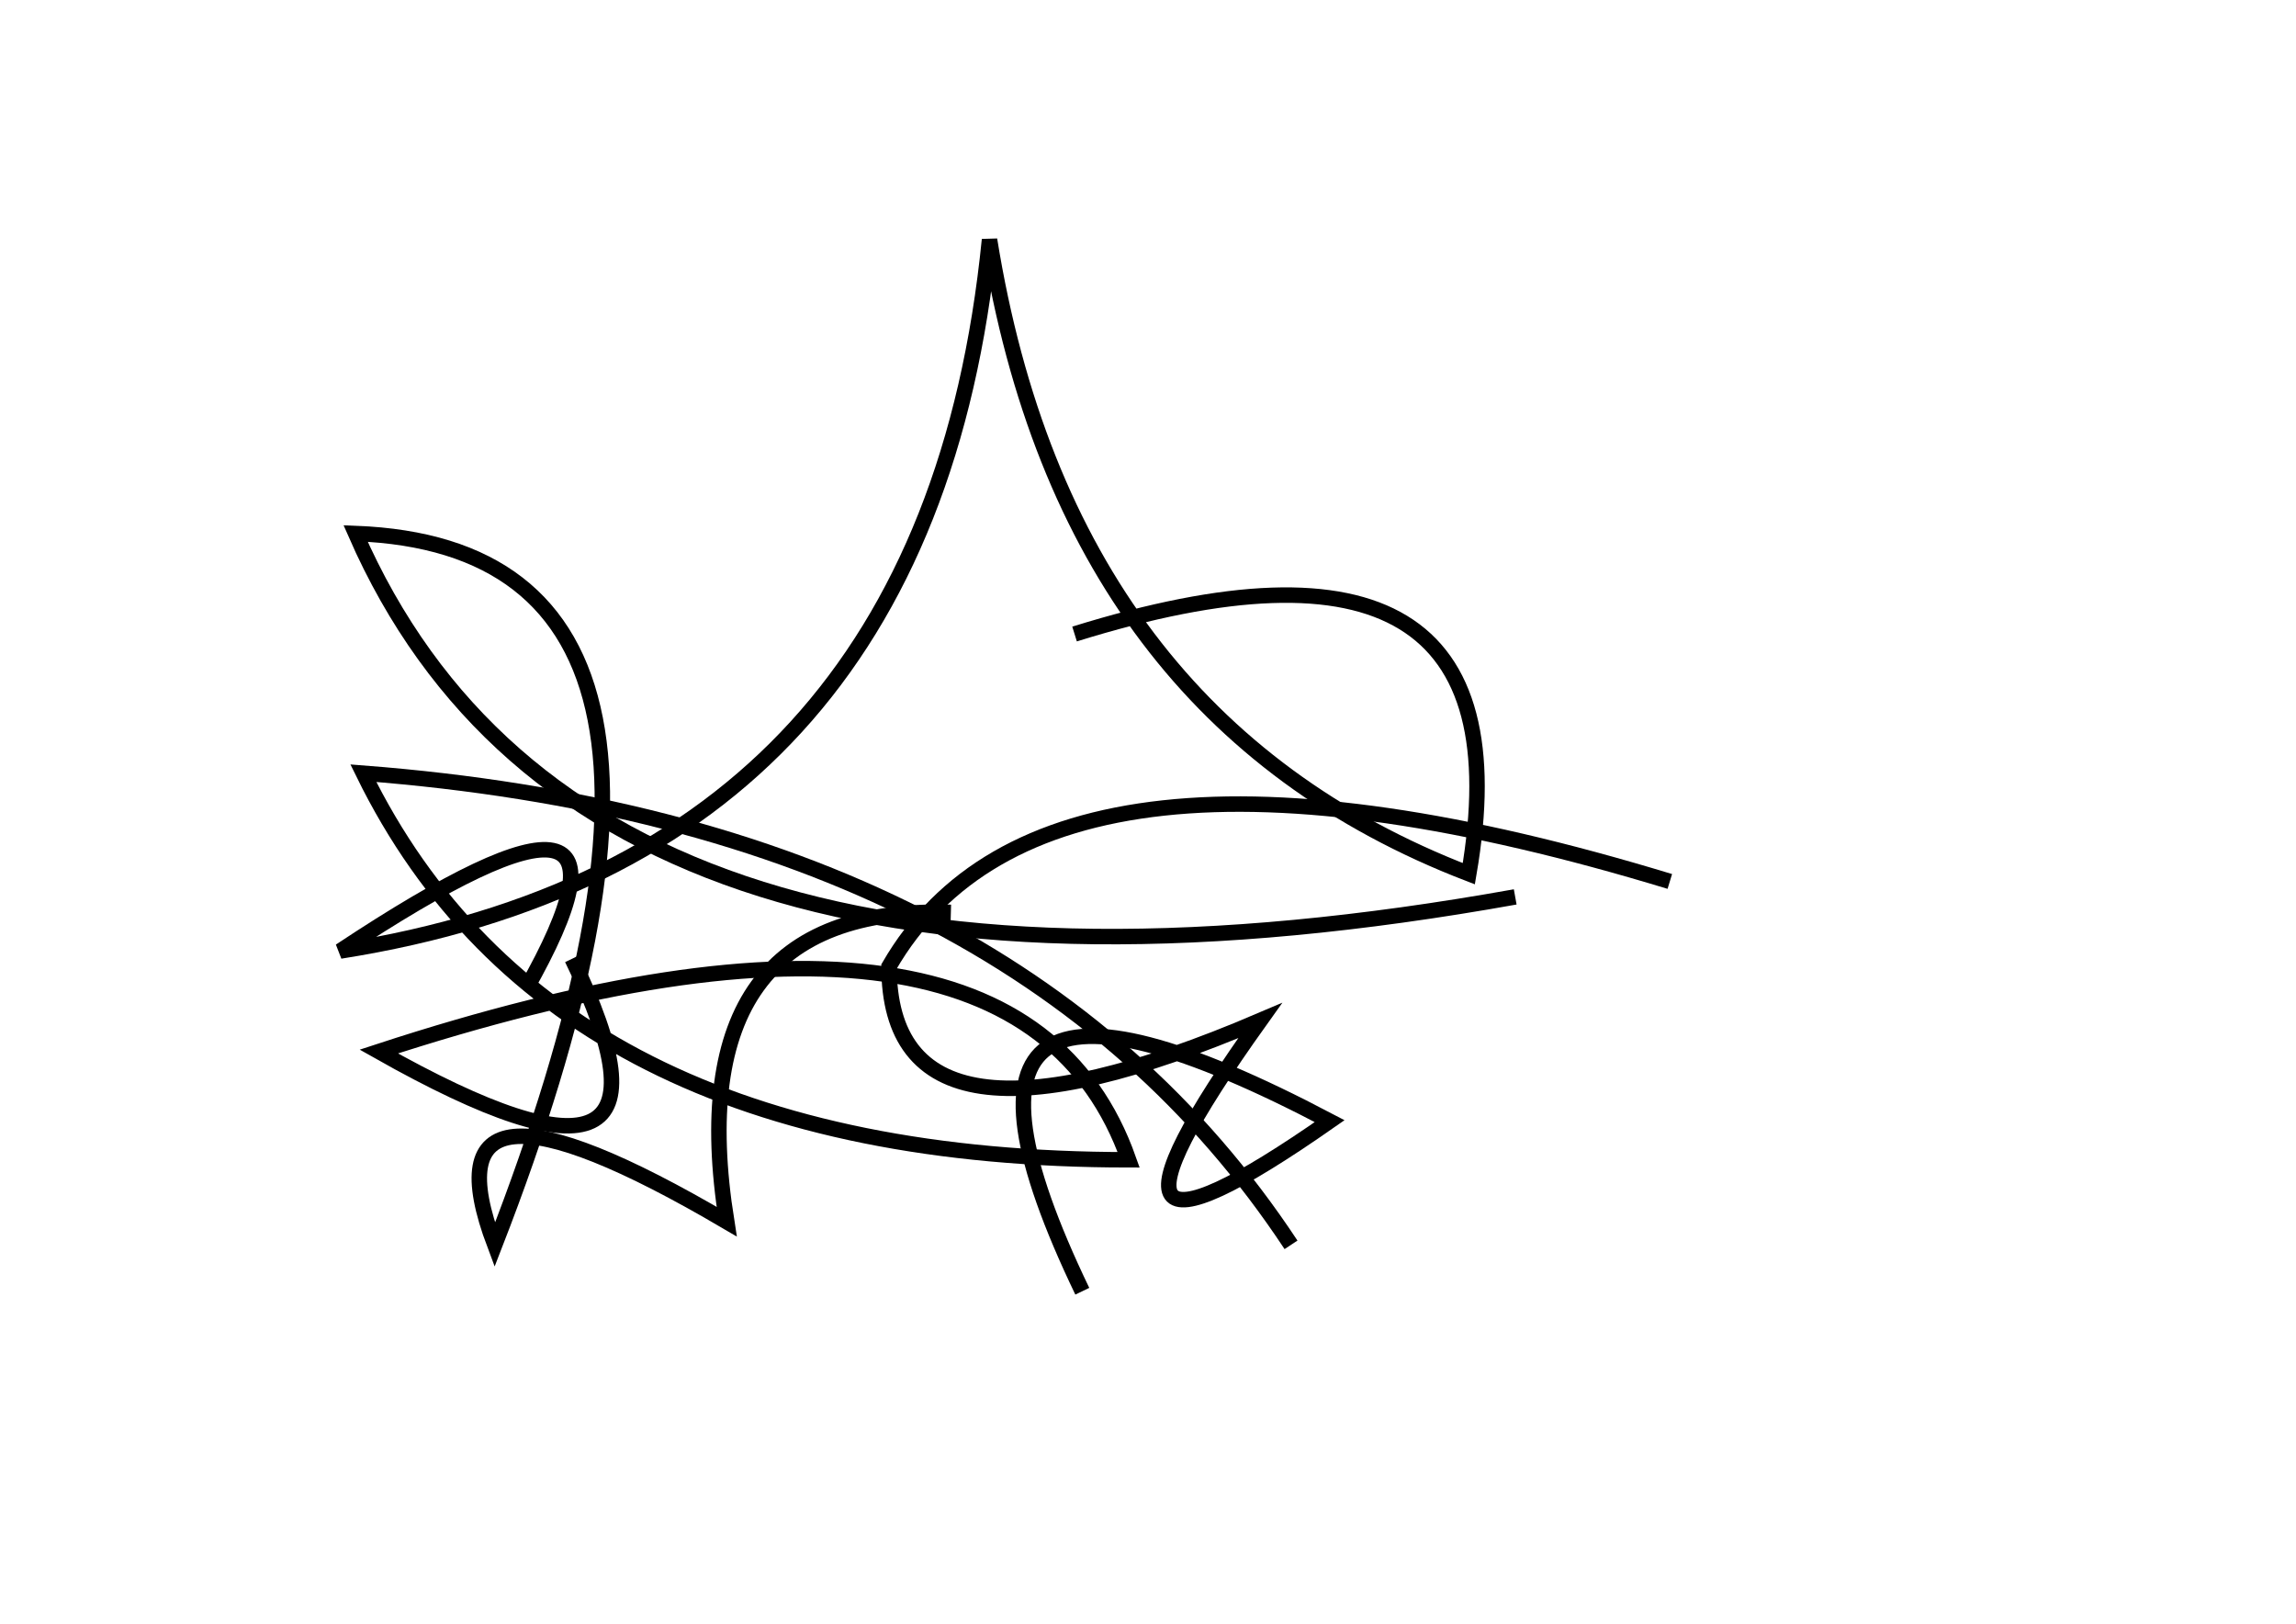 <?xml version="1.0" encoding="utf-8" ?>
<svg baseProfile="full" height="210mm" version="1.1" viewBox="0 0 297 210" width="297mm" xmlns="http://www.w3.org/2000/svg" xmlns:ev="http://www.w3.org/2001/xml-events" xmlns:xlink="http://www.w3.org/1999/xlink"><defs /><g transform="translate(43,30)"><path d="M 80,88 Q 44.5,87.0 51,128 Q 11.0,104.5 21,131 Q 56.0,41.0 3,39 Q 33.0,107.5 153,86" fill="none" stroke="black" stroke-width="2" /><path d="M 25,98 Q 44.0,64.5 1,93 Q 77.0,81.0 85,1 Q 95.0,63.0 147,83 Q 155.5,33.5 96,52" fill="none" stroke="black" stroke-width="2" /><path d="M 124,131 Q 88.0,76.5 4,70 Q 28.5,120.0 103,120 Q 88.5,79.0 6,106 Q 48.5,130.0 31,94" fill="none" stroke="black" stroke-width="2" /><path d="M 173,84 Q 92.5,59.5 72,95 Q 72.0,122.5 120,102 Q 92.5,140.5 129,115 Q 72.0,85.0 97,137" fill="none" stroke="black" stroke-width="2" /></g></svg>